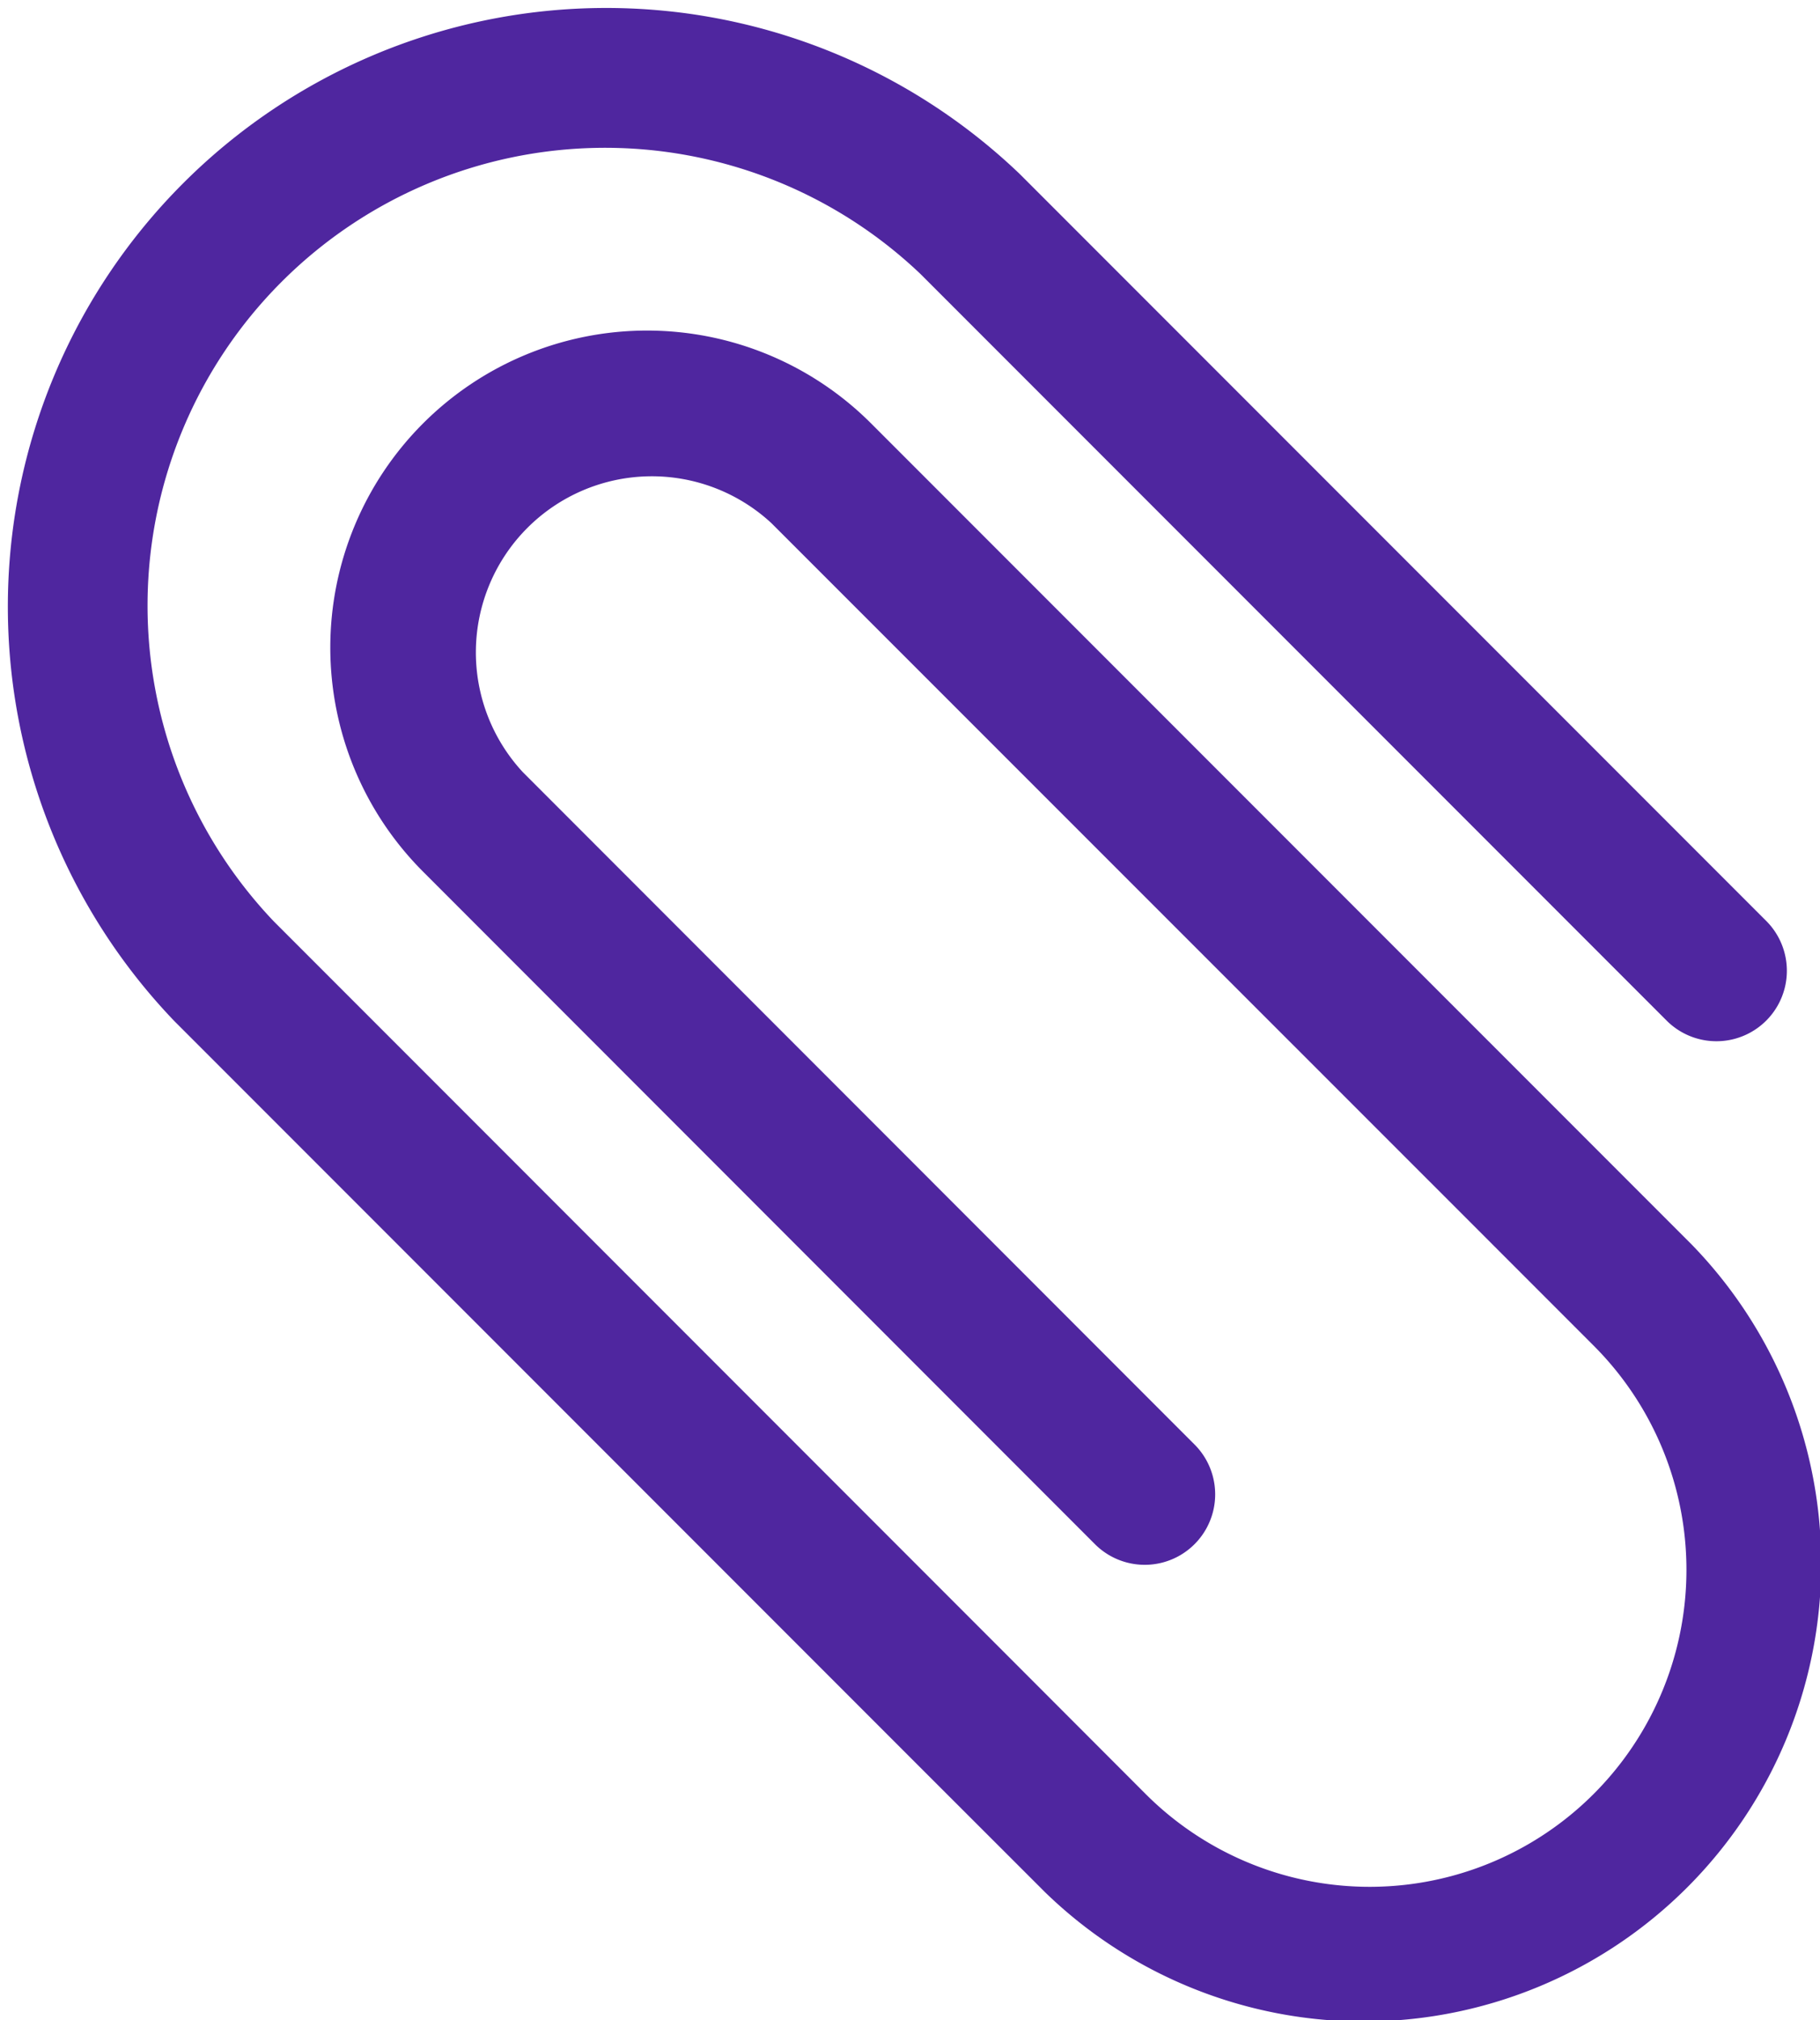 <svg xmlns="http://www.w3.org/2000/svg" width="15.367" height="17.047" viewBox="0 0 15.367 17.047">
  <path id="paperclip" d="M14.417,10.506,13.156,9.245,7.483,3.572A2.674,2.674,0,0,0,3.7,7.354l5.673,5.675a.594.594,0,1,0,.841-.841L4.542,6.514a1.486,1.486,0,0,1,2.1-2.1l5.675,5.673,1.261,1.261a2.675,2.675,0,1,1-3.784,3.782l-1.05-1.051L2.861,8.195l-.42-.42A3.863,3.863,0,0,1,7.9,2.311l6.3,6.3a.594.594,0,1,0,.841-.841l-6.3-6.3A5.052,5.052,0,0,0,1.6,8.615l6.3,6.3,1.052,1.051a3.863,3.863,0,0,0,5.462-5.463Zm0,0" transform="translate(-0.128 0.001)" fill="#4f269f"/>
</svg>

